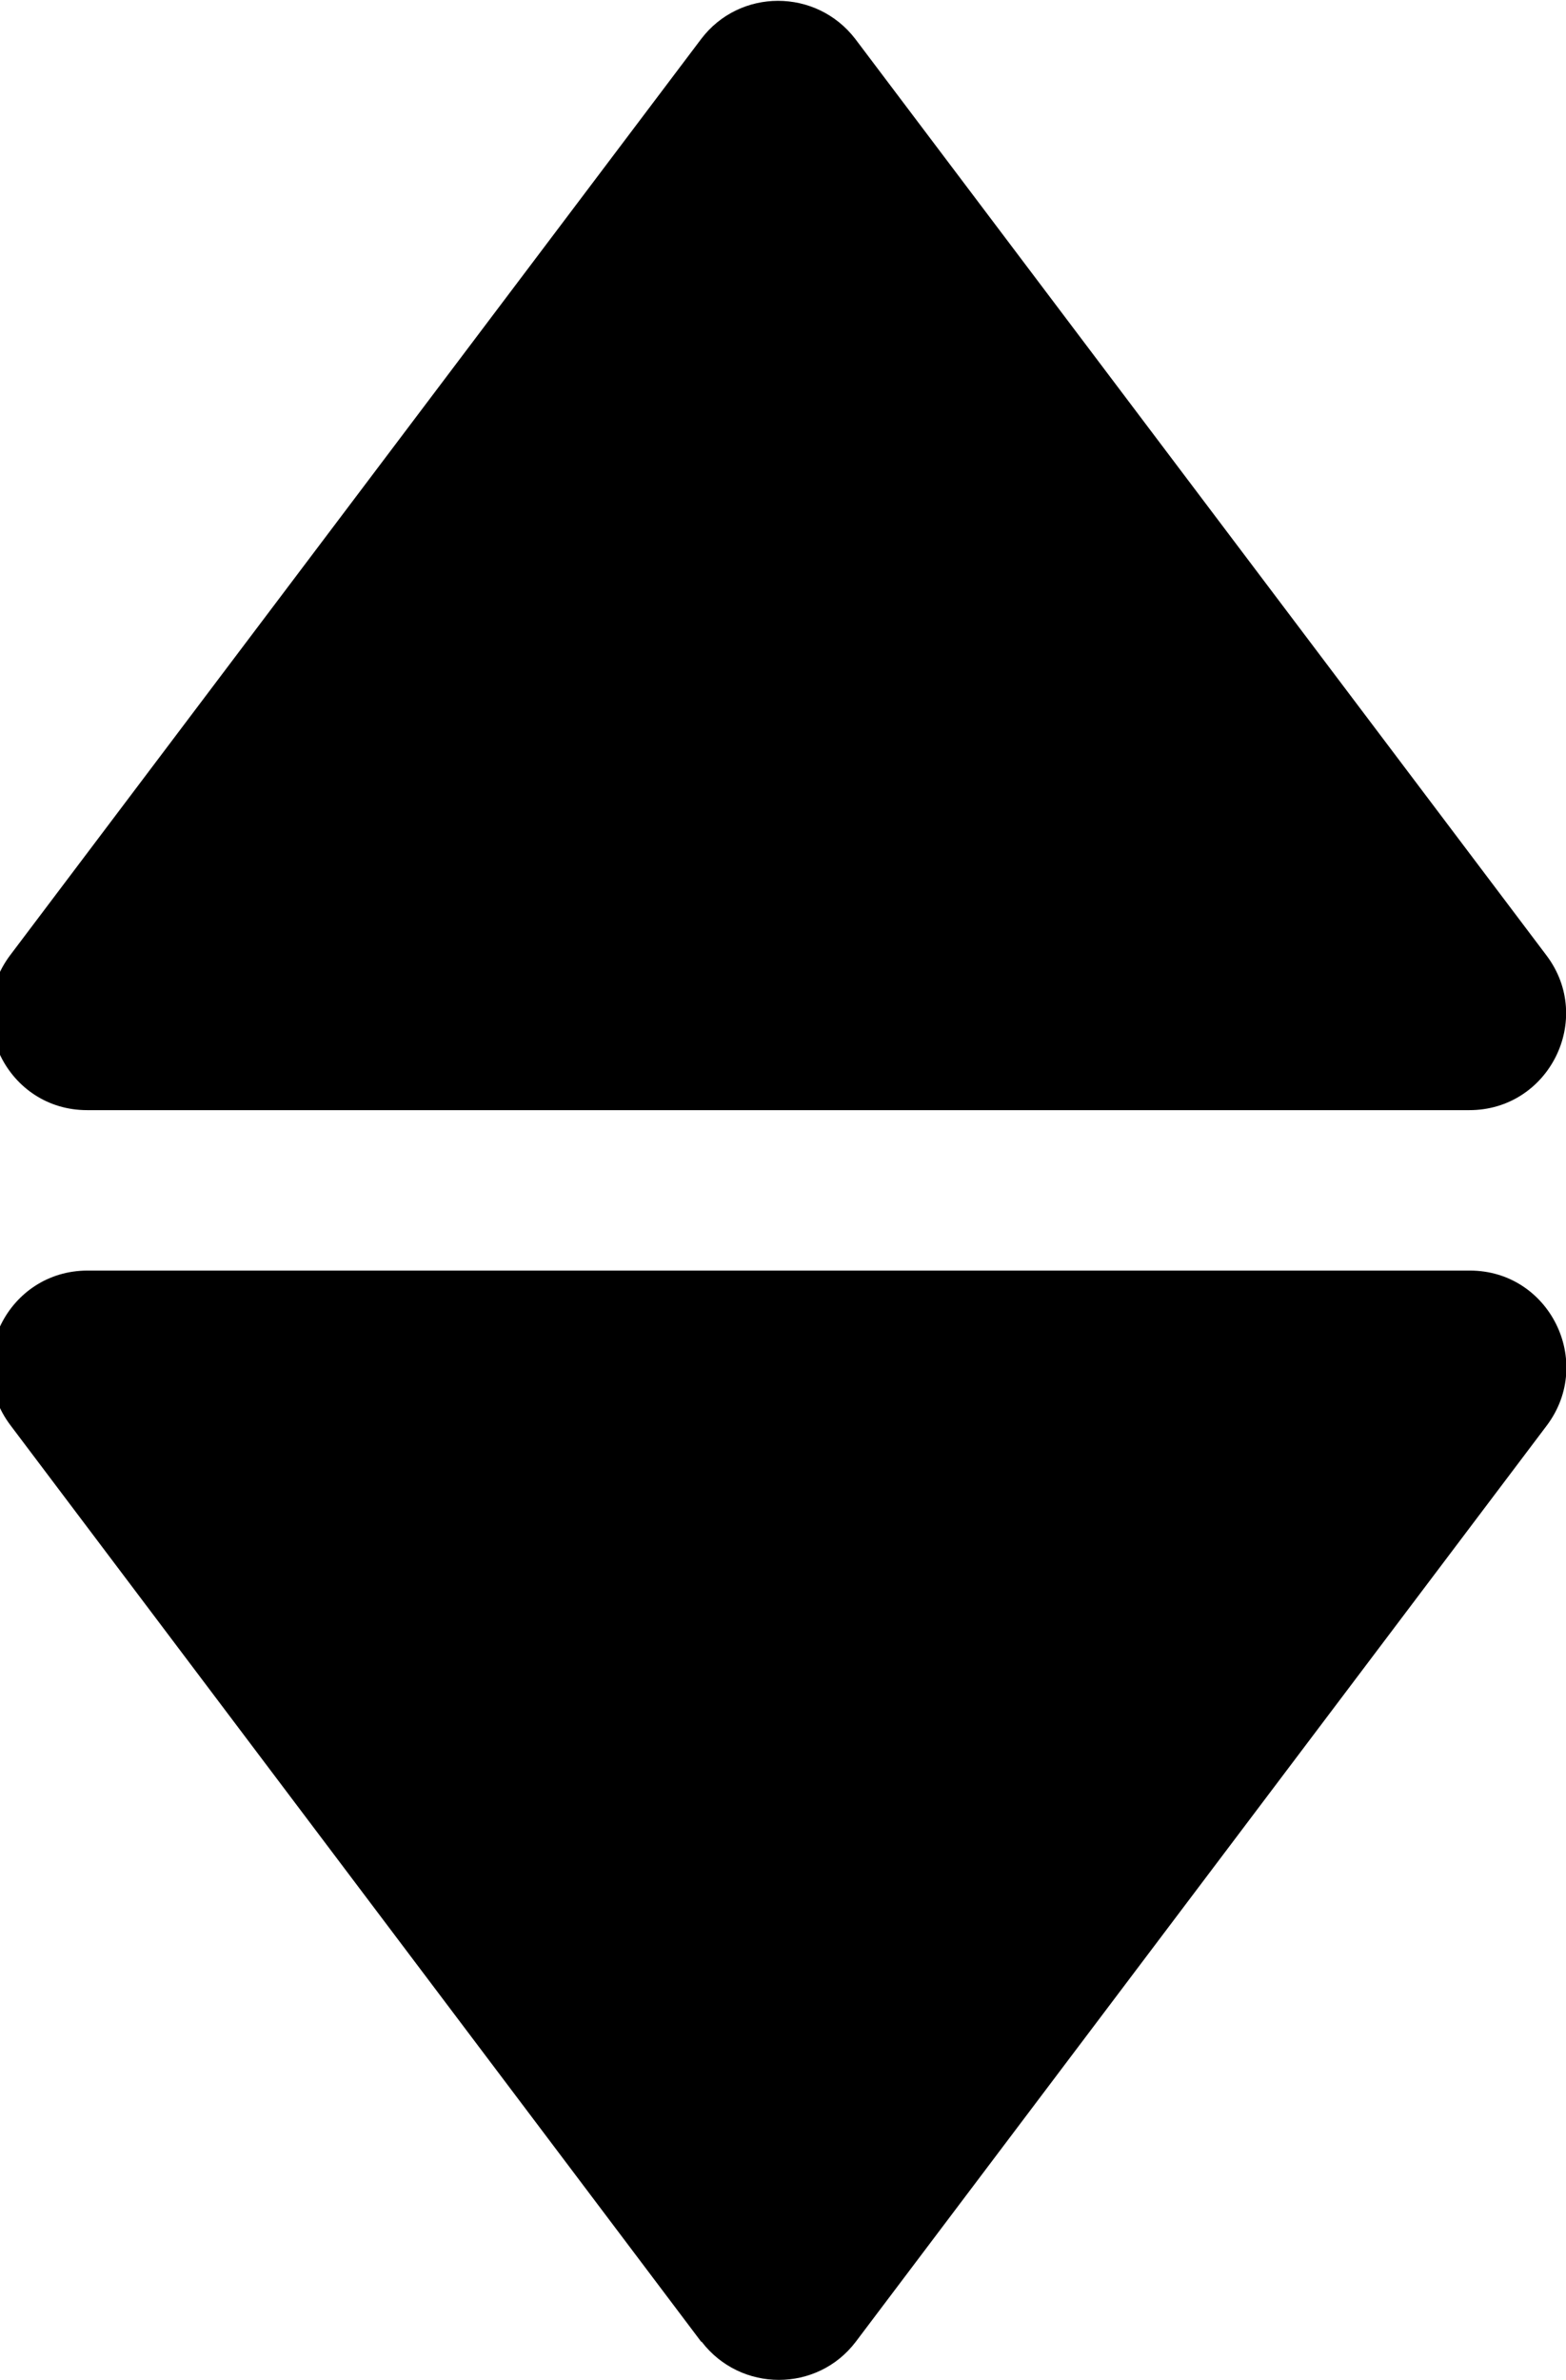 <?xml version="1.0" encoding="UTF-8"?><svg id="Layer_1" xmlns="http://www.w3.org/2000/svg" width="32.9" height="50" viewBox="0 0 32.9 50"><defs><style>.cls-1{fill:#000;stroke-width:0px;}</style></defs><path class="cls-1" d="M17.97.82l14.52,19.25c1.01,1.34.05,3.25-1.62,3.25H1.83c-1.67,0-2.62-1.91-1.62-3.25L14.73.82c.81-1.07,2.42-1.07,3.24,0Z"/><path class="cls-1" d="M14.73,49.19L.22,29.94c-1.01-1.34-.05-3.25,1.62-3.25h29.04c1.67,0,2.62,1.91,1.62,3.25l-14.52,19.25c-.81,1.07-2.42,1.07-3.24,0Z"/></svg>